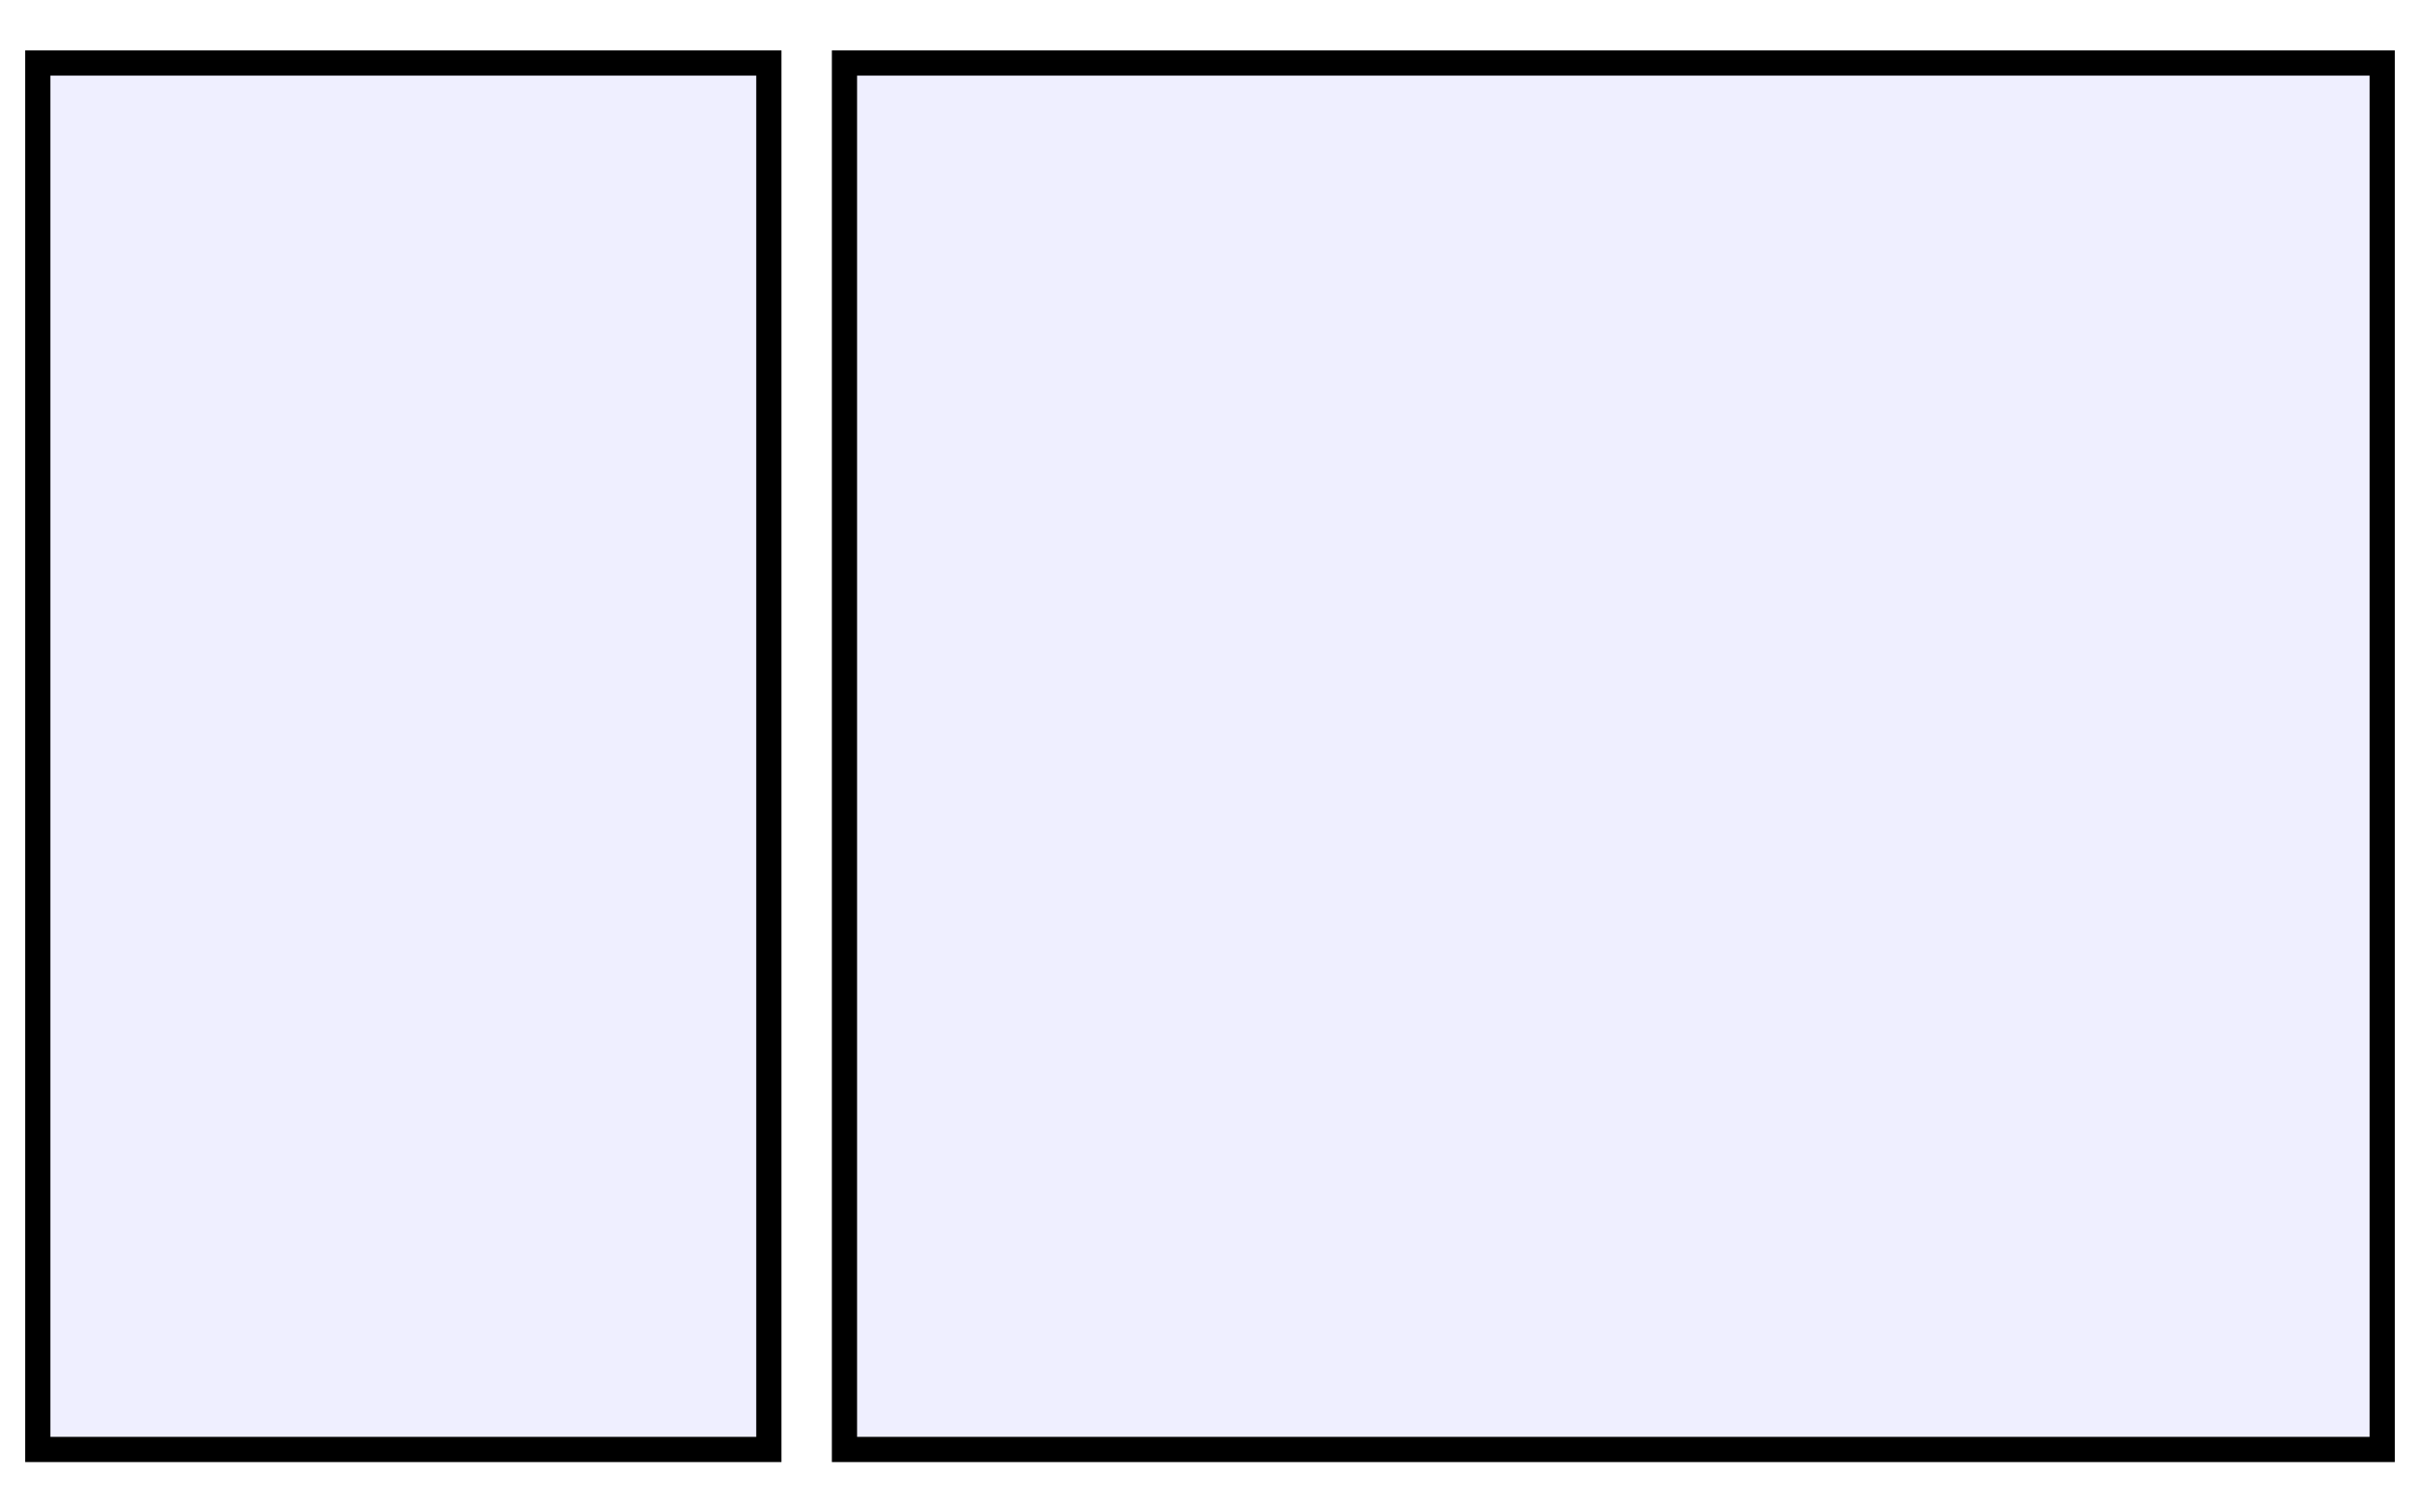 <?xml version="1.0" encoding="UTF-8" standalone="no"?>
<svg
   xmlns:dc="http://purl.org/dc/elements/1.1/"
   xmlns:cc="http://creativecommons.org/ns#"
   xmlns:rdf="http://www.w3.org/1999/02/22-rdf-syntax-ns#"
   xmlns:svg="http://www.w3.org/2000/svg"
   xmlns="http://www.w3.org/2000/svg"
   version="1.1"
   id="svg4696"
   viewBox="0 0 192 120"
   height="120"
   width="192">
  <defs
     id="defs4698" />
  <g
     style="display:none"
     transform="translate(0,-932.362)"
     id="layer1">
    <rect
       y="937.362"
       x="3"
       height="110"
       width="186"
       id="rect5246"
       style="opacity:1;fill:#0000ff;fill-opacity:0.064;fill-rule:nonzero;stroke:#000000;stroke-width:2;stroke-miterlimit:4;stroke-dasharray:none;stroke-opacity:1" />
  </g>
  <g
     style="display:none"
     id="layer3">
    <rect
       y="5"
       x="3"
       height="110"
       width="90"
       id="rect5269"
       style="opacity:1;fill:#0000ff;fill-opacity:0.064;fill-rule:nonzero;stroke:#000000;stroke-width:2;stroke-miterlimit:4;stroke-dasharray:none;stroke-opacity:1" />
    <rect
       y="5"
       x="99"
       height="110"
       width="90"
       id="rect5271"
       style="opacity:1;fill:#0000ff;fill-opacity:0.064;fill-rule:nonzero;stroke:#000000;stroke-width:2;stroke-miterlimit:4;stroke-dasharray:none;stroke-opacity:1" />
  </g>
  <g
     style="display:none"
     id="layer4">
    <rect
       y="5"
       x="3"
       height="110"
       width="122"
       id="rect5274"
       style="opacity:1;fill:#0000ff;fill-opacity:0.064;fill-rule:nonzero;stroke:#000000;stroke-width:2;stroke-miterlimit:4;stroke-dasharray:none;stroke-opacity:1" />
    <rect
       y="5"
       x="131"
       height="110"
       width="58"
       id="rect5276"
       style="opacity:1;fill:#0000ff;fill-opacity:0.064;fill-rule:nonzero;stroke:#000000;stroke-width:2;stroke-miterlimit:4;stroke-dasharray:none;stroke-opacity:1" />
  </g>
  <g
     style="display:inline"
     id="layer5">
    <rect
       y="5"
       x="3"
       height="110"
       width="58"
       id="rect5279"
       style="opacity:1;fill:#0000ff;fill-opacity:0.064;fill-rule:nonzero;stroke:#000000;stroke-width:2;stroke-miterlimit:4;stroke-dasharray:none;stroke-opacity:1" />
    <rect
       y="5"
       x="67"
       height="110"
       width="122"
       id="rect5281"
       style="opacity:1;fill:#0000ff;fill-opacity:0.064;fill-rule:nonzero;stroke:#000000;stroke-width:2;stroke-miterlimit:4;stroke-dasharray:none;stroke-opacity:1" />
  </g>
  <g
     style="display:none"
     id="layer6">
    <rect
       y="5"
       x="3"
       height="110"
       width="58"
       id="rect5284"
       style="opacity:1;fill:#0000ff;fill-opacity:0.064;fill-rule:nonzero;stroke:#000000;stroke-width:2;stroke-miterlimit:4;stroke-dasharray:none;stroke-opacity:1" />
    <rect
       y="5"
       x="67"
       height="110"
       width="58"
       id="rect5288"
       style="opacity:1;fill:#0000ff;fill-opacity:0.064;fill-rule:nonzero;stroke:#000000;stroke-width:2;stroke-miterlimit:4;stroke-dasharray:none;stroke-opacity:1" />
    <rect
       y="5"
       x="131"
       height="110"
       width="58"
       id="rect5290"
       style="opacity:1;fill:#0000ff;fill-opacity:0.064;fill-rule:nonzero;stroke:#000000;stroke-width:2;stroke-miterlimit:4;stroke-dasharray:none;stroke-opacity:1" />
  </g>
  <g
     style="display:none"
     id="layer7">
    <rect
       y="5"
       x="3"
       height="110"
       width="42"
       id="rect5293"
       style="opacity:1;fill:#0000ff;fill-opacity:0.064;fill-rule:nonzero;stroke:#000000;stroke-width:2;stroke-miterlimit:4;stroke-dasharray:none;stroke-opacity:1" />
    <rect
       y="5"
       x="51"
       height="110"
       width="42"
       id="rect5295"
       style="opacity:1;fill:#0000ff;fill-opacity:0.064;fill-rule:nonzero;stroke:#000000;stroke-width:2;stroke-miterlimit:4;stroke-dasharray:none;stroke-opacity:1" />
    <rect
       y="5"
       x="99"
       height="110"
       width="42"
       id="rect5297"
       style="opacity:1;fill:#0000ff;fill-opacity:0.064;fill-rule:nonzero;stroke:#000000;stroke-width:2;stroke-miterlimit:4;stroke-dasharray:none;stroke-opacity:1" />
    <rect
       y="5"
       x="147"
       height="110"
       width="42"
       id="rect5299"
       style="opacity:1;fill:#0000ff;fill-opacity:0.064;fill-rule:nonzero;stroke:#000000;stroke-width:2;stroke-miterlimit:4;stroke-dasharray:none;stroke-opacity:1" />
  </g>
  <g
     style="display:none"
     id="layer8">
    <rect
       y="5"
       x="3"
       height="110"
       width="42"
       id="rect5302"
       style="opacity:1;fill:#0000ff;fill-opacity:0.064;fill-rule:nonzero;stroke:#000000;stroke-width:2;stroke-miterlimit:4;stroke-dasharray:none;stroke-opacity:1" />
    <rect
       y="5"
       x="51"
       height="110"
       width="90"
       id="rect5304"
       style="opacity:1;fill:#0000ff;fill-opacity:0.064;fill-rule:nonzero;stroke:#000000;stroke-width:2;stroke-miterlimit:4;stroke-dasharray:none;stroke-opacity:1" />
    <rect
       y="5"
       x="147"
       height="110"
       width="42"
       id="rect5306"
       style="opacity:1;fill:#0000ff;fill-opacity:0.064;fill-rule:nonzero;stroke:#000000;stroke-width:2;stroke-miterlimit:4;stroke-dasharray:none;stroke-opacity:1" />
  </g>
  <g
     style="display:none"
     id="layer9">
    <rect
       y="1.4210855e-14"
       x="0"
       height="120"
       width="192"
       id="rect5402"
       style="opacity:1;fill:#ffff00;fill-opacity:0.064;fill-rule:nonzero;stroke:#000000;stroke-width:2;stroke-miterlimit:4;stroke-dasharray:none;stroke-opacity:1" />
  </g>
  <g
     style="display:none"
     id="layer10">
    <rect
       y="1.4210855e-14"
       x="0"
       height="120"
       width="96"
       id="rect5398"
       style="opacity:1;fill:#ffff00;fill-opacity:0.064;fill-rule:nonzero;stroke:#000000;stroke-width:2;stroke-miterlimit:4;stroke-dasharray:none;stroke-opacity:1" />
    <rect
       y="1.4210855e-14"
       x="96"
       height="120"
       width="96"
       id="rect5400"
       style="opacity:1;fill:#ffff00;fill-opacity:0.064;fill-rule:nonzero;stroke:#000000;stroke-width:2;stroke-miterlimit:4;stroke-dasharray:none;stroke-opacity:1" />
  </g>
  <g
     style="display:none"
     id="layer11">
    <rect
       y="1.4210855e-14"
       x="0"
       height="120"
       width="128"
       id="rect5394"
       style="opacity:1;fill:#ffff00;fill-opacity:0.064;fill-rule:nonzero;stroke:#000000;stroke-width:2;stroke-miterlimit:4;stroke-dasharray:none;stroke-opacity:1" />
    <rect
       y="1.4210855e-14"
       x="128"
       height="120"
       width="64"
       id="rect5396"
       style="opacity:1;fill:#ffff00;fill-opacity:0.064;fill-rule:nonzero;stroke:#000000;stroke-width:2;stroke-miterlimit:4;stroke-dasharray:none;stroke-opacity:1" />
  </g>
  <g
     style="display:none"
     id="layer12">
    <rect
       y="1.4210855e-14"
       x="0"
       height="120"
       width="64"
       id="rect5390"
       style="opacity:1;fill:#ffff00;fill-opacity:0.064;fill-rule:nonzero;stroke:#000000;stroke-width:2;stroke-miterlimit:4;stroke-dasharray:none;stroke-opacity:1" />
    <rect
       y="1.4210855e-14"
       x="64"
       height="120"
       width="128"
       id="rect5392"
       style="opacity:1;fill:#ffff00;fill-opacity:0.064;fill-rule:nonzero;stroke:#000000;stroke-width:2;stroke-miterlimit:4;stroke-dasharray:none;stroke-opacity:1" />
  </g>
  <g
     style="display:none"
     id="layer13">
    <rect
       y="1.4210855e-14"
       x="0"
       height="120"
       width="64"
       id="rect5384"
       style="opacity:1;fill:#ffff00;fill-opacity:0.064;fill-rule:nonzero;stroke:#000000;stroke-width:2;stroke-miterlimit:4;stroke-dasharray:none;stroke-opacity:1" />
    <rect
       y="1.4210855e-14"
       x="64"
       height="120"
       width="64"
       id="rect5386"
       style="opacity:1;fill:#ffff00;fill-opacity:0.064;fill-rule:nonzero;stroke:#000000;stroke-width:2;stroke-miterlimit:4;stroke-dasharray:none;stroke-opacity:1" />
    <rect
       y="1.4210855e-14"
       x="128"
       height="120"
       width="64"
       id="rect5388"
       style="opacity:1;fill:#ffff00;fill-opacity:0.064;fill-rule:nonzero;stroke:#000000;stroke-width:2;stroke-miterlimit:4;stroke-dasharray:none;stroke-opacity:1" />
  </g>
  <g
     style="display:none"
     id="layer14">
    <rect
       y="1.4210855e-14"
       x="0"
       height="120"
       width="48"
       id="rect5376"
       style="opacity:1;fill:#ffff00;fill-opacity:0.064;fill-rule:nonzero;stroke:#000000;stroke-width:2;stroke-miterlimit:4;stroke-dasharray:none;stroke-opacity:1" />
    <rect
       y="1.4210855e-14"
       x="48"
       height="120"
       width="48"
       id="rect5378"
       style="opacity:1;fill:#ffff00;fill-opacity:0.064;fill-rule:nonzero;stroke:#000000;stroke-width:2;stroke-miterlimit:4;stroke-dasharray:none;stroke-opacity:1" />
    <rect
       y="1.4210855e-14"
       x="96"
       height="120"
       width="48"
       id="rect5380"
       style="opacity:1;fill:#ffff00;fill-opacity:0.064;fill-rule:nonzero;stroke:#000000;stroke-width:2;stroke-miterlimit:4;stroke-dasharray:none;stroke-opacity:1" />
    <rect
       y="1.4210855e-14"
       x="144"
       height="120"
       width="48"
       id="rect5382"
       style="opacity:1;fill:#ffff00;fill-opacity:0.064;fill-rule:nonzero;stroke:#000000;stroke-width:2;stroke-miterlimit:4;stroke-dasharray:none;stroke-opacity:1" />
  </g>
  <g
     style="display:none"
     id="layer15">
    <rect
       y="1.4210855e-14"
       x="0"
       height="120"
       width="128"
       id="rect5405"
       style="opacity:1;fill:#ffff00;fill-opacity:0.064;fill-rule:nonzero;stroke:#000000;stroke-width:2;stroke-miterlimit:4;stroke-dasharray:none;stroke-opacity:1" />
    <rect
       y="1.4210855e-14"
       x="128"
       height="60"
       width="64"
       id="rect5407"
       style="opacity:1;fill:#ffff00;fill-opacity:0.064;fill-rule:nonzero;stroke:#000000;stroke-width:2;stroke-miterlimit:4;stroke-dasharray:none;stroke-opacity:1" />
    <rect
       y="60"
       x="128"
       height="60"
       width="64"
       id="rect5409"
       style="opacity:1;fill:#ffff00;fill-opacity:0.064;fill-rule:nonzero;stroke:#000000;stroke-width:2;stroke-miterlimit:4;stroke-dasharray:none;stroke-opacity:1" />
  </g>
  <g
     style="display:none"
     id="layer16">
    <rect
       y="1.4210855e-14"
       x="0"
       height="60"
       width="64"
       id="rect5412"
       style="opacity:1;fill:#ffff00;fill-opacity:0.064;fill-rule:nonzero;stroke:#000000;stroke-width:2;stroke-miterlimit:4;stroke-dasharray:none;stroke-opacity:1" />
    <rect
       y="60"
       x="0"
       height="60"
       width="64"
       id="rect5414"
       style="opacity:1;fill:#ffff00;fill-opacity:0.064;fill-rule:nonzero;stroke:#000000;stroke-width:2;stroke-miterlimit:4;stroke-dasharray:none;stroke-opacity:1" />
    <rect
       y="1.4210855e-14"
       x="64"
       height="120"
       width="128"
       id="rect5416"
       style="opacity:1;fill:#ffff00;fill-opacity:0.064;fill-rule:nonzero;stroke:#000000;stroke-width:2;stroke-miterlimit:4;stroke-dasharray:none;stroke-opacity:1" />
  </g>
  <g
     style="display:none"
     id="layer17">
    <rect
       y="1.4210855e-14"
       x="0"
       height="120"
       width="48"
       id="rect5419"
       style="opacity:1;fill:#ffff00;fill-opacity:0.064;fill-rule:nonzero;stroke:#000000;stroke-width:2;stroke-miterlimit:4;stroke-dasharray:none;stroke-opacity:1" />
    <rect
       y="1.4210855e-14"
       x="48"
       height="120"
       width="96"
       id="rect5421"
       style="opacity:1;fill:#ffff00;fill-opacity:0.064;fill-rule:nonzero;stroke:#000000;stroke-width:2;stroke-miterlimit:4;stroke-dasharray:none;stroke-opacity:1" />
    <rect
       y="1.4210855e-14"
       x="144"
       height="120"
       width="48"
       id="rect5423"
       style="opacity:1;fill:#ffff00;fill-opacity:0.064;fill-rule:nonzero;stroke:#000000;stroke-width:2;stroke-miterlimit:4;stroke-dasharray:none;stroke-opacity:1" />
  </g>
</svg>
